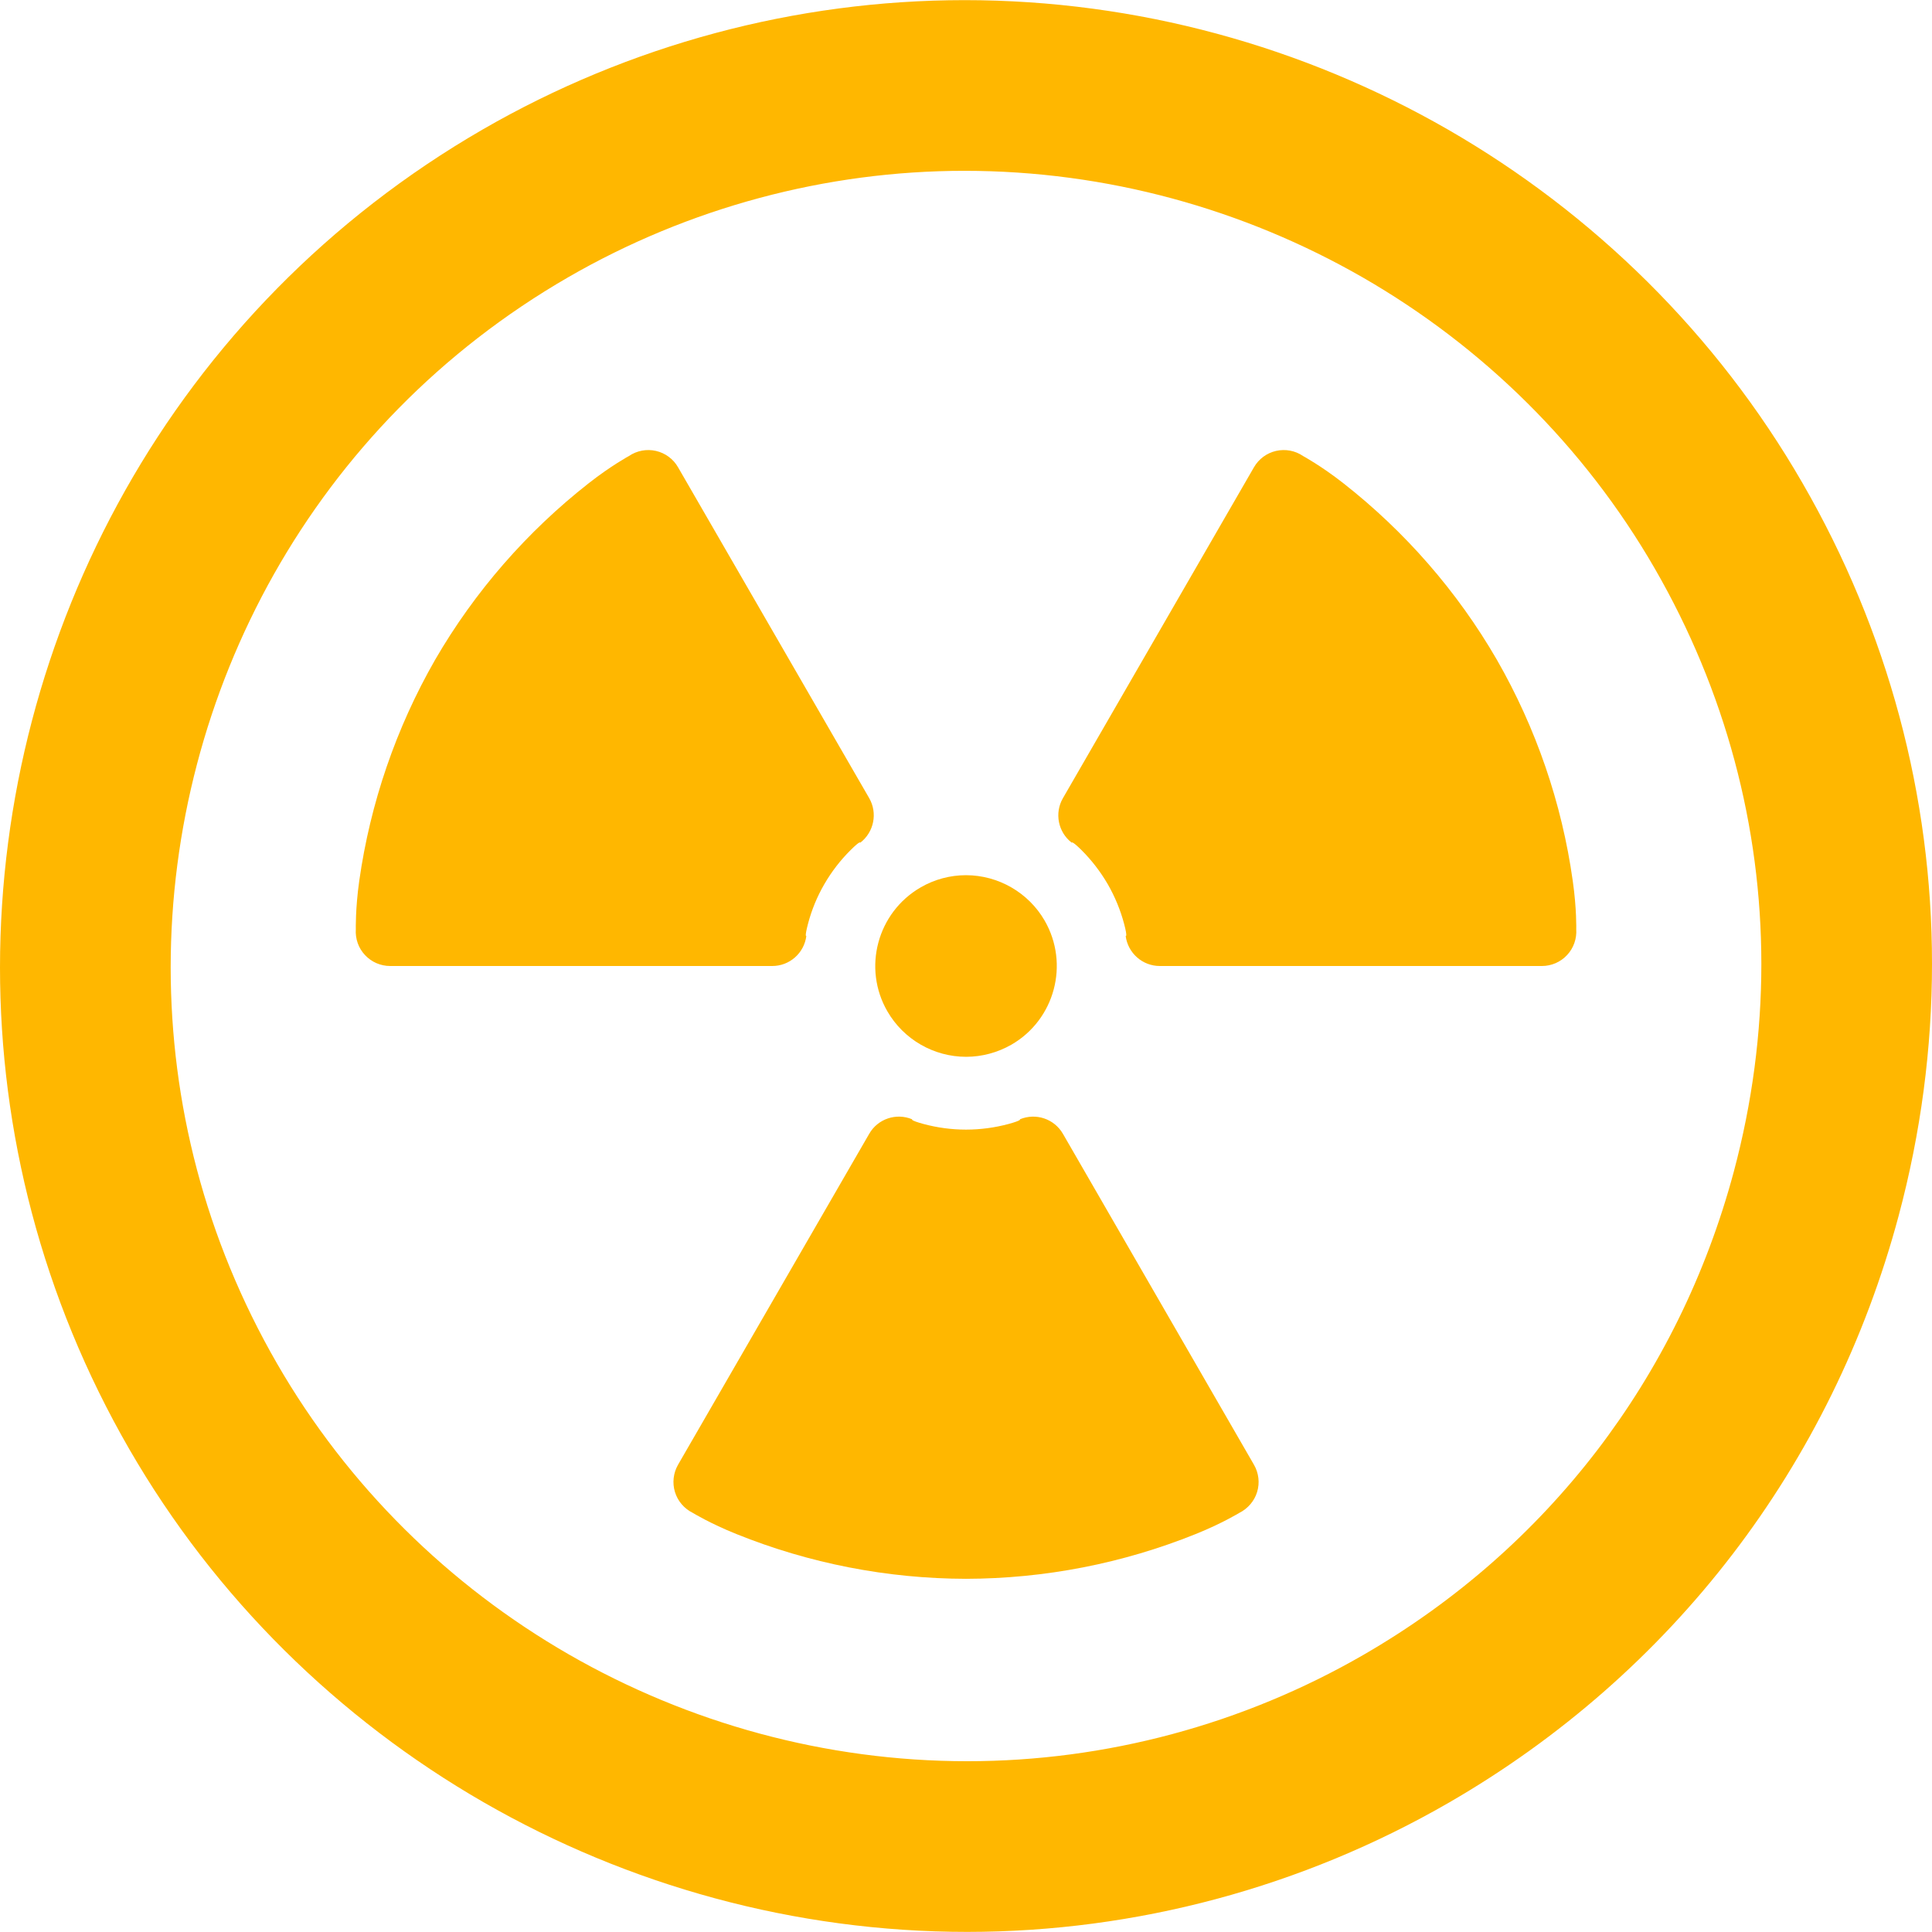 <svg width="58" height="58" viewBox="0 0 58 58" fill="none" xmlns="http://www.w3.org/2000/svg">
<g clip-path="url(#clip0_2019_1714)">
<path d="M54.111 14.5C51.529 10.024 47.826 6.401 43.48 3.896C39.132 1.393 34.137 0.004 28.954 0.004C23.888 0.006 18.893 1.346 14.496 3.884C9.855 6.564 6.22 10.353 3.76 14.72C1.301 19.088 0.002 24.028 0 29.045C0 33.96 1.255 38.952 3.88 43.502C6.464 47.977 10.169 51.6 14.514 54.103C18.861 56.606 23.86 57.997 29.041 57.997C34.105 57.995 39.1 56.655 43.496 54.117C46.84 52.186 49.718 49.653 52.007 46.667C54.297 43.679 55.998 40.238 56.998 36.502C57.667 34.004 58 31.463 58 28.937C58.002 23.91 56.681 18.947 54.111 14.5ZM52.049 35.178C51.219 38.272 49.819 41.095 47.941 43.548C46.059 46.001 43.7 48.081 40.935 49.678C37.317 51.768 33.198 52.873 29.041 52.873C24.777 52.873 20.658 51.727 17.072 49.664C13.486 47.598 10.441 44.615 8.319 40.939C6.151 37.181 5.126 33.093 5.124 29.045C5.124 24.915 6.197 20.834 8.223 17.238C10.252 13.642 13.227 10.536 17.058 8.323C20.677 6.233 24.796 5.128 28.954 5.128C33.216 5.128 37.335 6.272 40.923 8.336C44.509 10.403 47.553 13.387 49.674 17.062C51.798 20.741 52.876 24.807 52.877 28.937C52.877 31.013 52.603 33.107 52.049 35.178Z" fill="#FFB700"/>
<path d="M29.004 31.726C29.478 31.726 29.949 31.599 30.365 31.361C31.666 30.609 32.112 28.94 31.361 27.637C30.876 26.797 29.97 26.274 28.998 26.274C28.522 26.274 28.052 26.4 27.637 26.641C26.338 27.393 25.888 29.062 26.641 30.363C27.127 31.204 28.032 31.726 29.004 31.726Z" fill="#FFB700"/>
<path d="M31.91 34.038C31.65 33.588 31.099 33.402 30.618 33.602C30.618 33.602 30.692 33.629 30.28 33.742C29.867 33.853 29.436 33.912 29 33.912C28.565 33.912 28.135 33.853 27.722 33.742C27.308 33.629 27.384 33.602 27.384 33.602C26.905 33.402 26.351 33.588 26.094 34.038L20.355 43.973C20.214 44.22 20.178 44.518 20.263 44.792C20.346 45.065 20.541 45.291 20.8 45.419C20.8 45.419 21.317 45.736 22.11 46.054C24.292 46.934 26.635 47.392 29 47.397C31.367 47.392 33.709 46.934 35.893 46.054C36.686 45.735 37.203 45.419 37.203 45.419C37.459 45.291 37.656 45.065 37.739 44.792C37.824 44.518 37.788 44.22 37.645 43.973L31.91 34.038Z" fill="#FFB700"/>
<path d="M44.934 19.801C43.748 17.753 42.179 15.957 40.325 14.504C39.652 13.978 39.117 13.689 39.117 13.689C38.882 13.528 38.588 13.473 38.307 13.537C38.027 13.601 37.788 13.78 37.645 14.027L31.91 23.961C31.65 24.41 31.765 24.984 32.175 25.299C32.175 25.299 32.163 25.219 32.469 25.522C32.77 25.823 33.036 26.166 33.255 26.543C33.473 26.922 33.638 27.324 33.747 27.736C33.857 28.151 33.793 28.099 33.793 28.099C33.862 28.614 34.298 29 34.818 29H46.29C46.576 29 46.851 28.881 47.045 28.671C47.242 28.46 47.339 28.179 47.32 27.894C47.32 27.894 47.336 27.287 47.215 26.442C46.888 24.111 46.113 21.853 44.934 19.801Z" fill="#FFB700"/>
<path d="M24.207 28.099C24.207 28.099 24.147 28.151 24.256 27.736C24.364 27.324 24.527 26.922 24.747 26.543C24.966 26.165 25.23 25.823 25.534 25.522C25.837 25.219 25.825 25.299 25.825 25.299C26.237 24.984 26.352 24.41 26.094 23.961L20.355 14.027C20.214 13.78 19.973 13.601 19.693 13.537C19.414 13.473 19.12 13.528 18.883 13.689C18.883 13.689 18.348 13.978 17.677 14.504C15.824 15.957 14.254 17.753 13.066 19.801C11.889 21.853 11.116 24.111 10.785 26.442C10.666 27.287 10.682 27.894 10.682 27.894C10.663 28.179 10.758 28.46 10.957 28.671C11.151 28.881 11.426 29 11.712 29H23.184C23.704 29 24.14 28.614 24.207 28.099Z" fill="#FFB700"/>
</g>
<defs>
<clipPath id="clip0_2019_1714">
<rect width="58" height="58" fill="white"/>
</clipPath>
</defs>
</svg>
